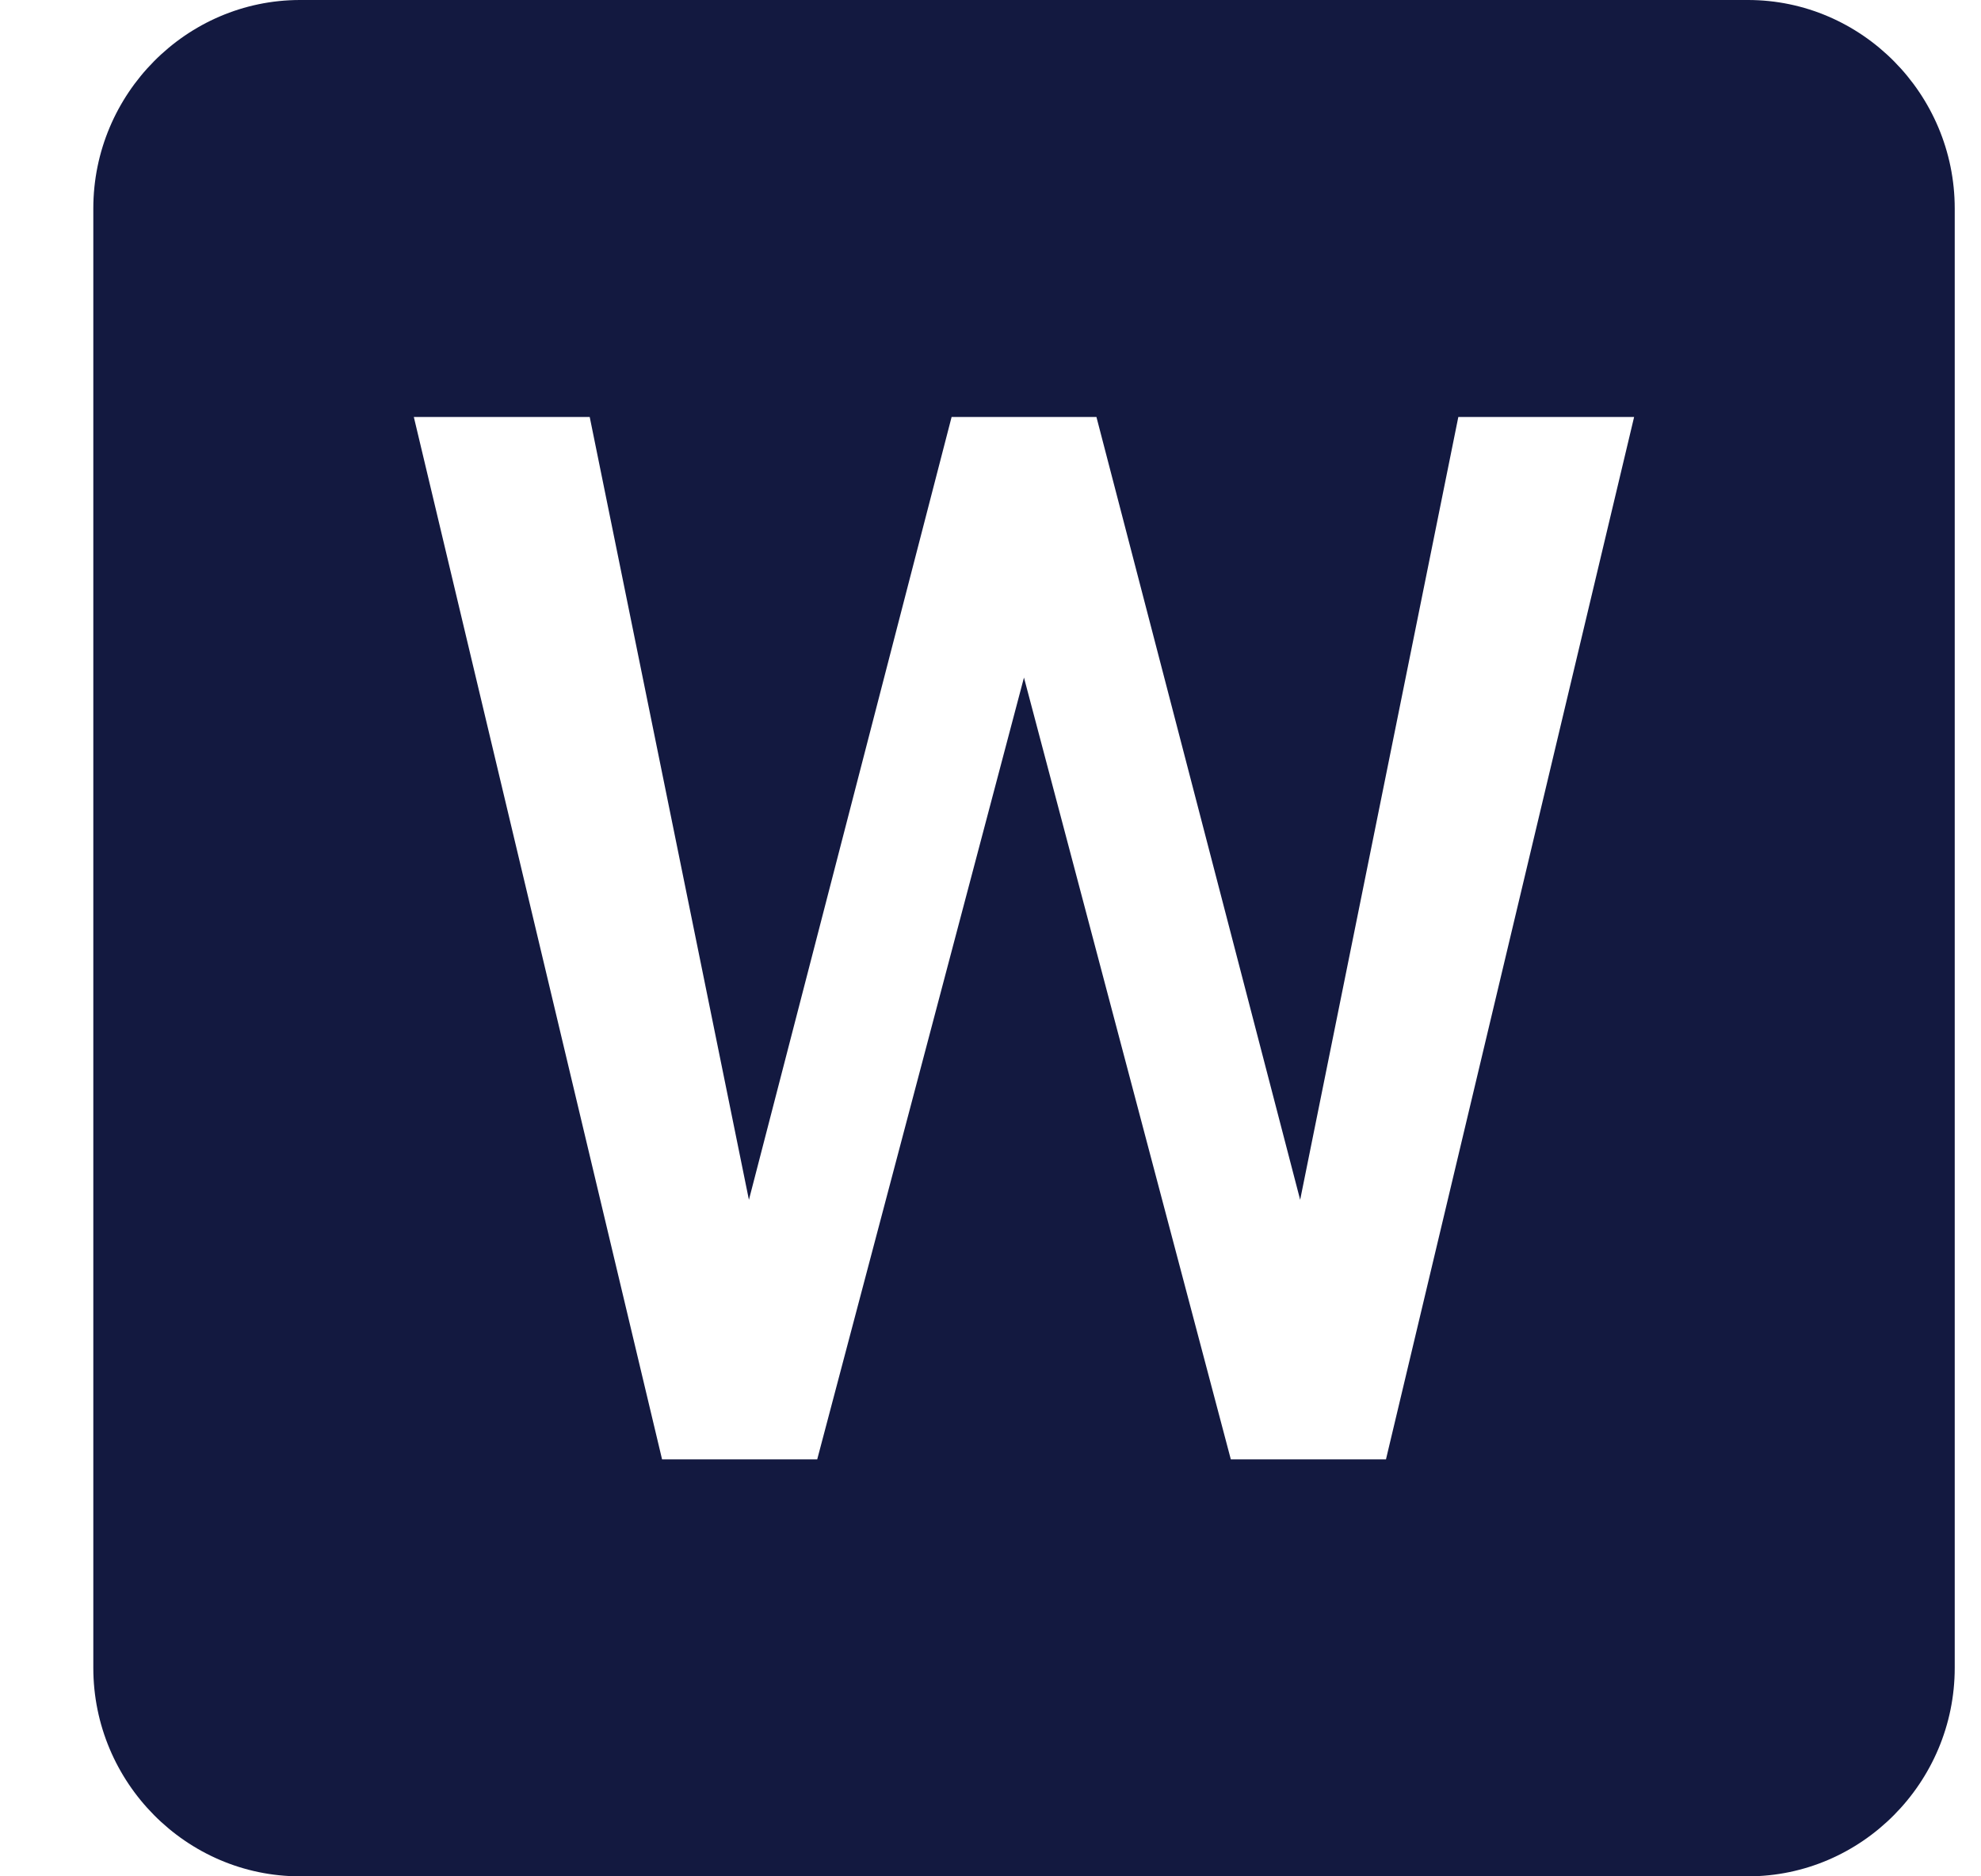 <svg width="19" height="18" viewBox="0 0 19 18" fill="none" xmlns="http://www.w3.org/2000/svg">
<path d="M16.765 0H2.878C1.787 0 0.895 0.9 0.895 2V16C0.895 17.1 1.787 18 2.878 18H16.765C17.855 18 18.748 17.1 18.748 16V2C18.748 0.9 17.855 0 16.765 0ZM13.293 14H11.805L9.821 6.5L7.838 14H6.35L3.969 4H5.656L7.183 11.51L9.127 4H10.516L12.47 11.51L13.987 4H15.673L13.293 14Z" fill="#131940"/>
</svg>
